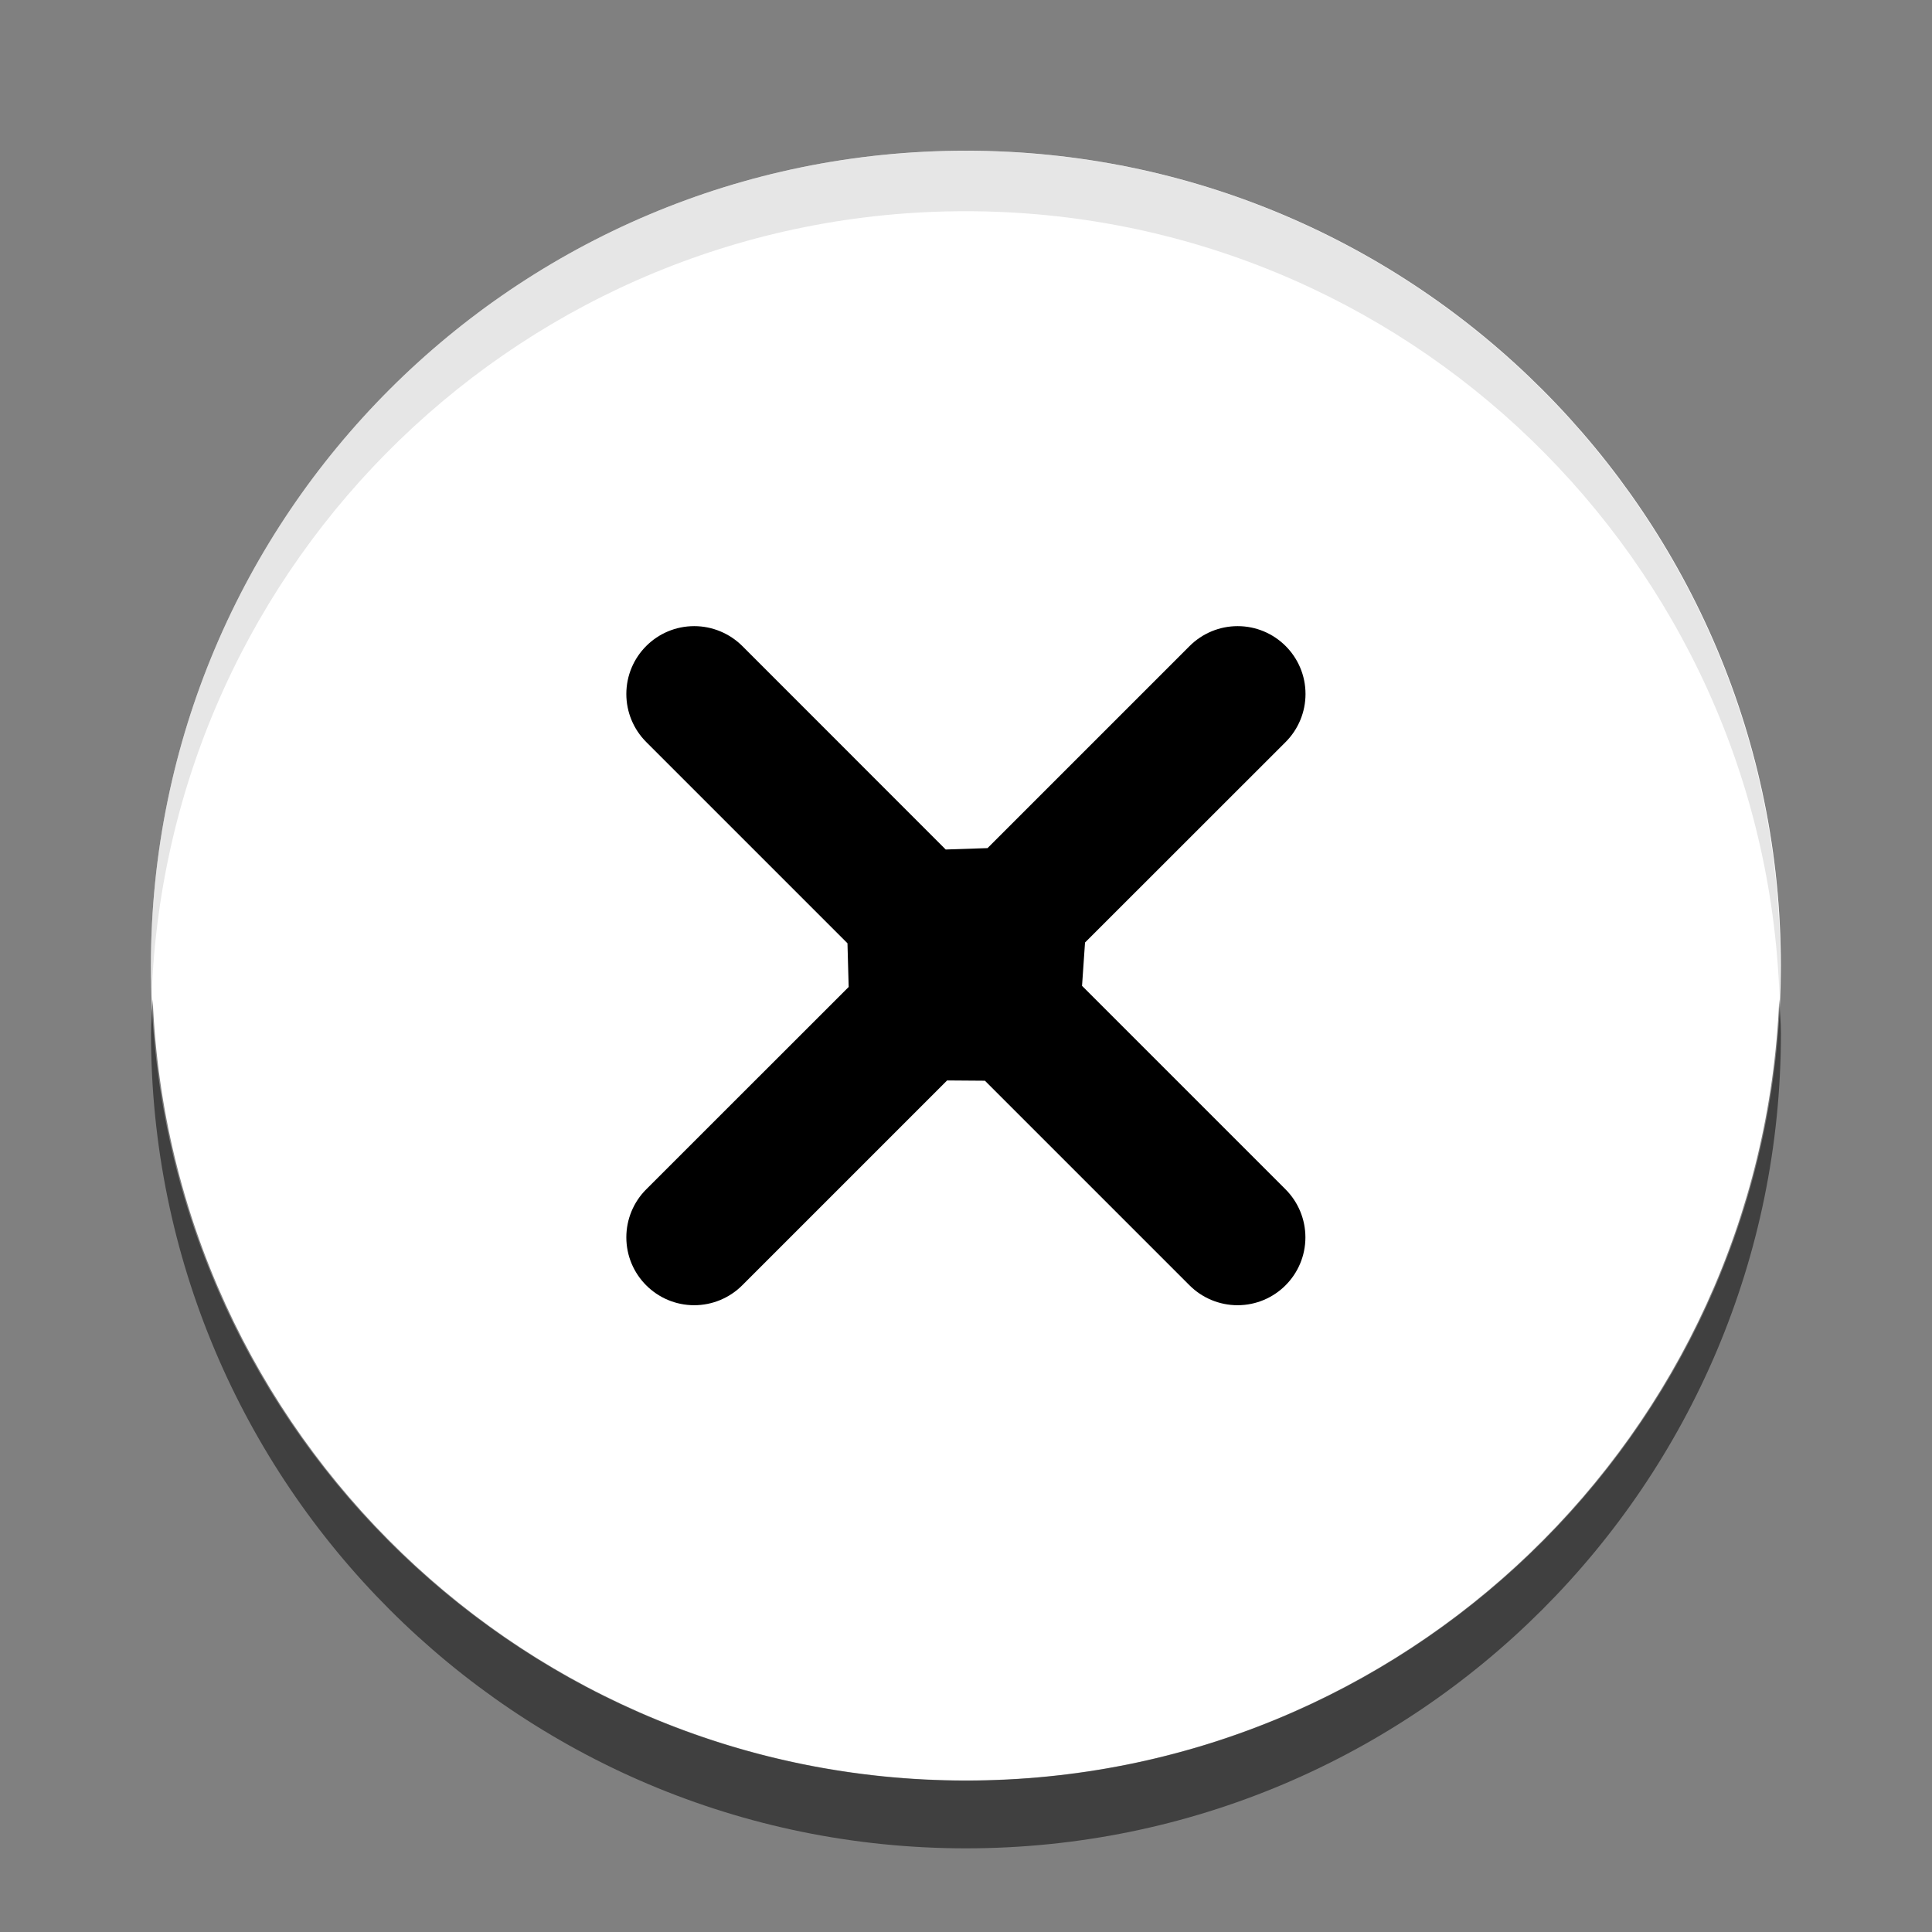 <?xml version="1.0" encoding="UTF-8" standalone="no"?>
<svg
   width="64"
   height="64"
   version="1.0"
   viewBox="0 0 46.55 46.55"
   id="svg22"
   sodipodi:docname="close-window.svg"
   inkscape:version="1.1.2 (0a00cf5339, 2022-02-04)"
   xmlns:inkscape="http://www.inkscape.org/namespaces/inkscape"
   xmlns:sodipodi="http://sodipodi.sourceforge.net/DTD/sodipodi-0.dtd"
   xmlns="http://www.w3.org/2000/svg"
   xmlns:svg="http://www.w3.org/2000/svg">
  <rect x="0" y="0" width="46.55" height="46.55" fill="#808080" stroke="none"/>
  <defs
     id="defs26" />
  <sodipodi:namedview
     id="namedview24"
     pagecolor="#ffffff"
     bordercolor="#666666"
     borderopacity="1.0"
     inkscape:pageshadow="2"
     inkscape:pageopacity="0.0"
     inkscape:pagecheckerboard="0"
     showgrid="false"
     inkscape:zoom="12.140625"
     inkscape:cx="32"
     inkscape:cy="31.835264"
     inkscape:window-width="1920"
     inkscape:window-height="1051"
     inkscape:window-x="0"
     inkscape:window-y="29"
     inkscape:window-maximized="1"
     inkscape:current-layer="g16" />
  <g
     transform="matrix(2.25 0 0 2.25 -2.909 -55.278)"
     id="g16">
    <path
       d="m2.909 34.909c0 4.82 3.907 8.727 8.727 8.727 4.82 0 8.727-3.907 8.727-8.727 0-4.82-3.907-8.727-8.727-8.727-4.82 0-8.727 3.907-8.727 8.727z"
       style="fill:#fff"
       id="path2" />
    <g
       transform="translate(-.727 24.727)"
       style="fill:none"
       id="g8">
      <path
         d="m3.636 10.182c0 4.82 3.907 8.727 8.727 8.727 4.82 0 8.727-3.907 8.727-8.727 0-4.82-3.907-8.727-8.727-8.727-4.82 0-8.727 3.907-8.727 8.727z"
         style="fill:none;opacity:.8"
         id="path4" />
      <path
         d="m9.454 13.093h0.727c0.201 0 0.391-0.073 0.523-0.205l1.659-1.659 1.659 1.659c0.132 0.132 0.322 0.205 0.523 0.205h0.727v-0.727c0-0.201-0.073-0.391-0.205-0.523l-1.659-1.659 1.659-1.659c0.132-0.132 0.205-0.322 0.205-0.523v-0.727h-0.727c-0.201 0-0.391 0.073-0.523 0.205l-1.659 1.659-1.659-1.659c-0.132-0.132-0.324-0.231-0.523-0.205h-0.727v0.727c0 0.201 0.073 0.391 0.205 0.523l1.659 1.659-1.659 1.659c-0.132 0.132-0.205 0.322-0.205 0.523z"
         style="fill:none"
         id="path6" />
    </g>
    <path
       d="m2.928 35.27c-0.005 0.122-0.018 0.241-0.018 0.364 0 4.82 3.907 8.727 8.727 8.727 4.82 0 8.727-3.907 8.727-8.727 0-0.123-0.013-0.242-0.018-0.364-0.192 4.65-4.012 8.364-8.709 8.364-4.697 0-8.517-3.714-8.709-8.364z"
       style="opacity:.5"
       id="path10" />
    <path
       d="m 8.727,31.273 c -0.402,0 -0.727,0.326 -0.727,0.727 2.9e-5,0.193 0.077,0.378 0.213,0.514 l 2.155,2.155 0.013,0.468 v 0 L 8.213,37.304 c -0.136,0.136 -0.213,0.321 -0.213,0.514 0,0.402 0.326,0.727 0.727,0.727 0.193,-2.9e-5 0.378,-0.077 0.514,-0.213 l 2.194,-2.194 v 0 l 0.405,0.003 2.191,2.191 c 0.136,0.136 0.321,0.213 0.514,0.213 0.402,0 0.727,-0.326 0.727,-0.727 -3e-5,-0.193 -0.077,-0.378 -0.213,-0.514 l -2.179,-2.179 0.032,-0.464 v 0 L 15.06,32.514 c 0.136,-0.136 0.213,-0.321 0.213,-0.514 0,-0.402 -0.326,-0.727 -0.727,-0.727 -0.193,2.9e-5 -0.378,0.077 -0.514,0.213 l -2.164,2.164 v 0 l -0.448,0.015 L 9.242,31.486 C 9.105,31.35 8.92,31.273 8.727,31.273 Z"
       style="fill-rule:evenodd"
       id="path12"
       sodipodi:nodetypes="ccccccsccccccccccccccccccccccc" />
    <path
       d="m11.636 26.182c-4.82 0-8.727 3.907-8.727 8.727 0 0.123 0.013 0.242 0.018 0.364 0.192-4.65 4.012-8.364 8.709-8.364 4.697 0 8.517 3.714 8.709 8.364 5e-3 -0.122 0.018-0.241 0.018-0.364 0-4.82-3.907-8.727-8.727-8.727z"
       style="fill:#fff;opacity:.3"
       id="path14" />
  </g>
  <path
     transform="scale(.727)"
     d="m32 5c-14.912 0-27 12.088-27 27 0 0.336 0.013 0.667 0.025 1 0.527-14.447 12.398-26 26.975-26 14.576 0 26.447 11.553 26.975 26 0.012-0.333 0.025-0.664 0.025-1 0-14.912-12.088-27-27-27z"
     style="opacity:.1;stroke-width:3.094"
     id="path18" />
  <path
     d="m43.108 62.879c0 10.846 8.792 19.638 19.638 19.638 10.846 0 19.638-8.792 19.638-19.638 0-10.846-8.792-19.638-19.638-19.638-10.846 0-19.638 8.792-19.638 19.638z"
     style="fill:#fff;stroke-width:2.25"
     id="path20" />
</svg>
